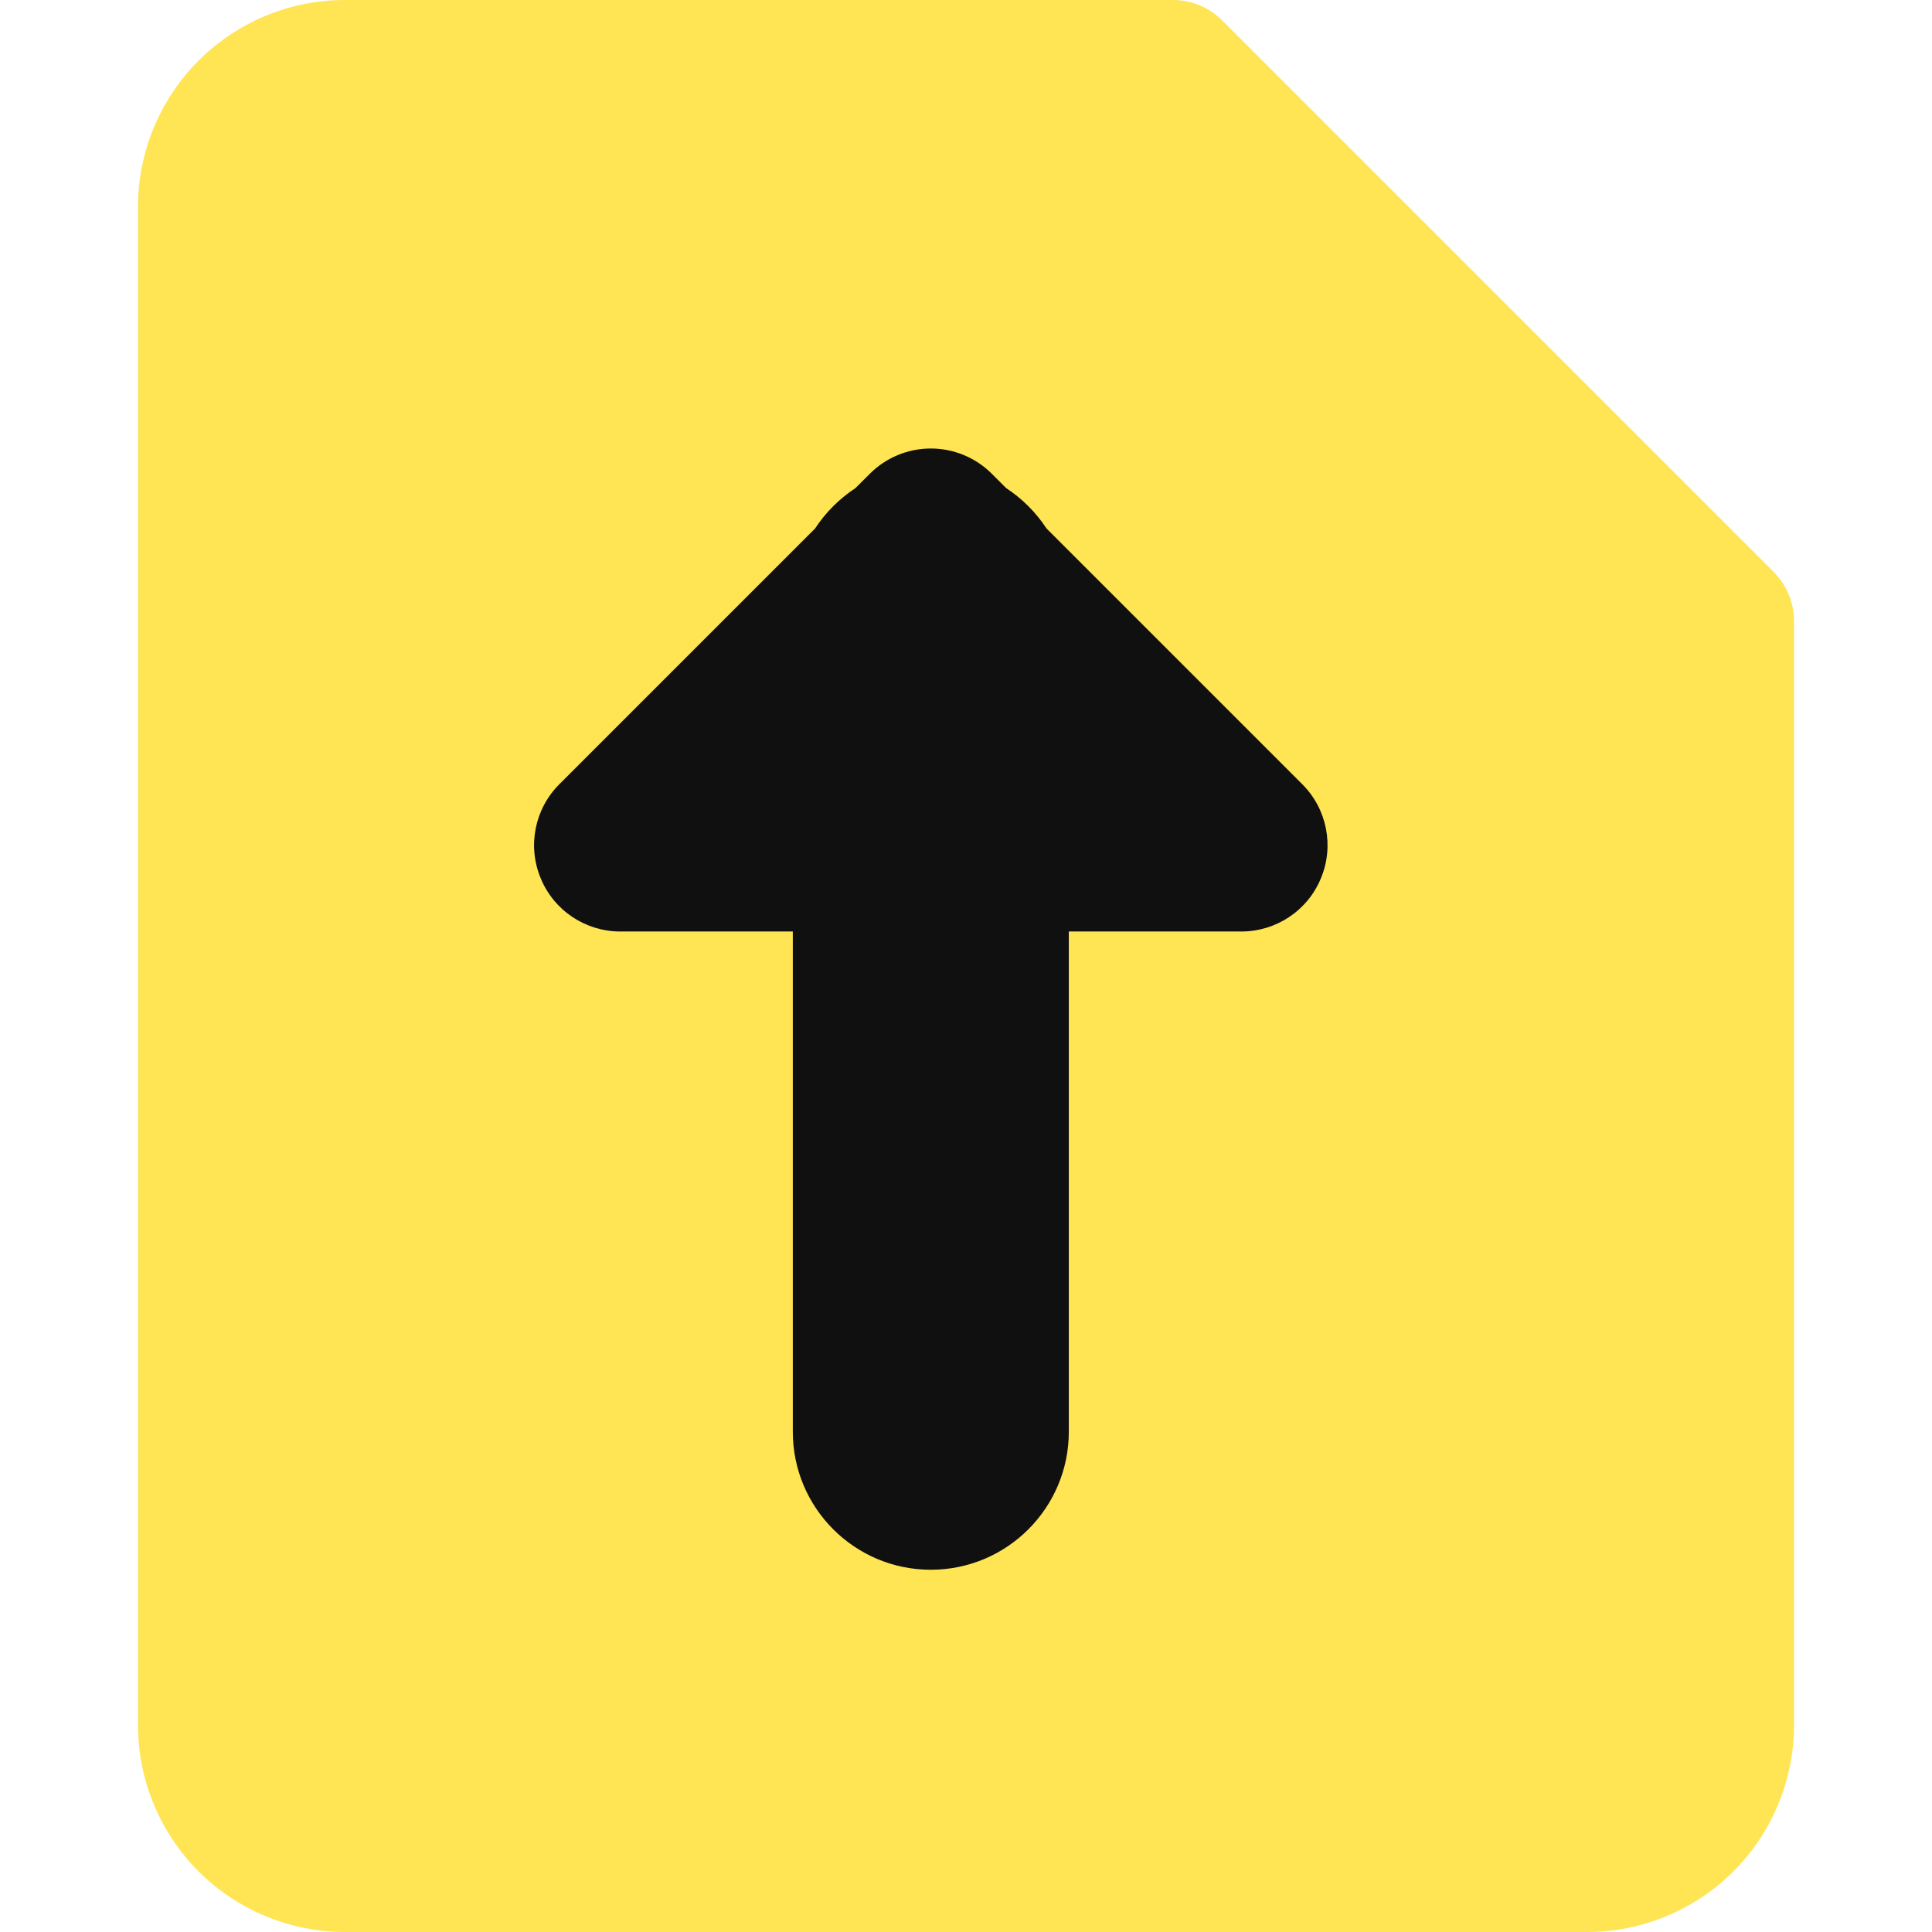 <svg width="14" height="14" viewBox="0 0 14 14" fill="none" xmlns="http://www.w3.org/2000/svg">
<path d="M2.5 0C2.102 0 1.721 0.158 1.439 0.439C1.158 0.721 1 1.102 1 1.5V12.5C1 12.898 1.158 13.279 1.439 13.561C1.721 13.842 2.102 14 2.5 14H11.5C11.898 14 12.279 13.842 12.561 13.561C12.842 13.279 13 12.898 13 12.5V4.5C13 4.367 12.947 4.24 12.854 4.146L8.854 0.146C8.76 0.053 8.633 0 8.5 0H2.5Z" fill="#FFE453"/>
<path fill-rule="evenodd" clip-rule="evenodd" d="M7.291 3.537L7.187 3.433C7.07 3.316 6.911 3.25 6.745 3.25C6.579 3.25 6.42 3.316 6.303 3.433L6.199 3.537C6.083 3.613 5.983 3.713 5.907 3.829L4.053 5.683C3.874 5.862 3.821 6.131 3.918 6.364C4.014 6.598 4.242 6.75 4.495 6.75H5.745V10.375C5.745 10.927 6.193 11.375 6.745 11.375C7.297 11.375 7.745 10.927 7.745 10.375V6.75H8.995C9.248 6.75 9.476 6.598 9.572 6.364C9.669 6.131 9.616 5.862 9.437 5.683L7.583 3.829C7.507 3.713 7.407 3.613 7.291 3.537Z" fill="#101010"/>
</svg>
